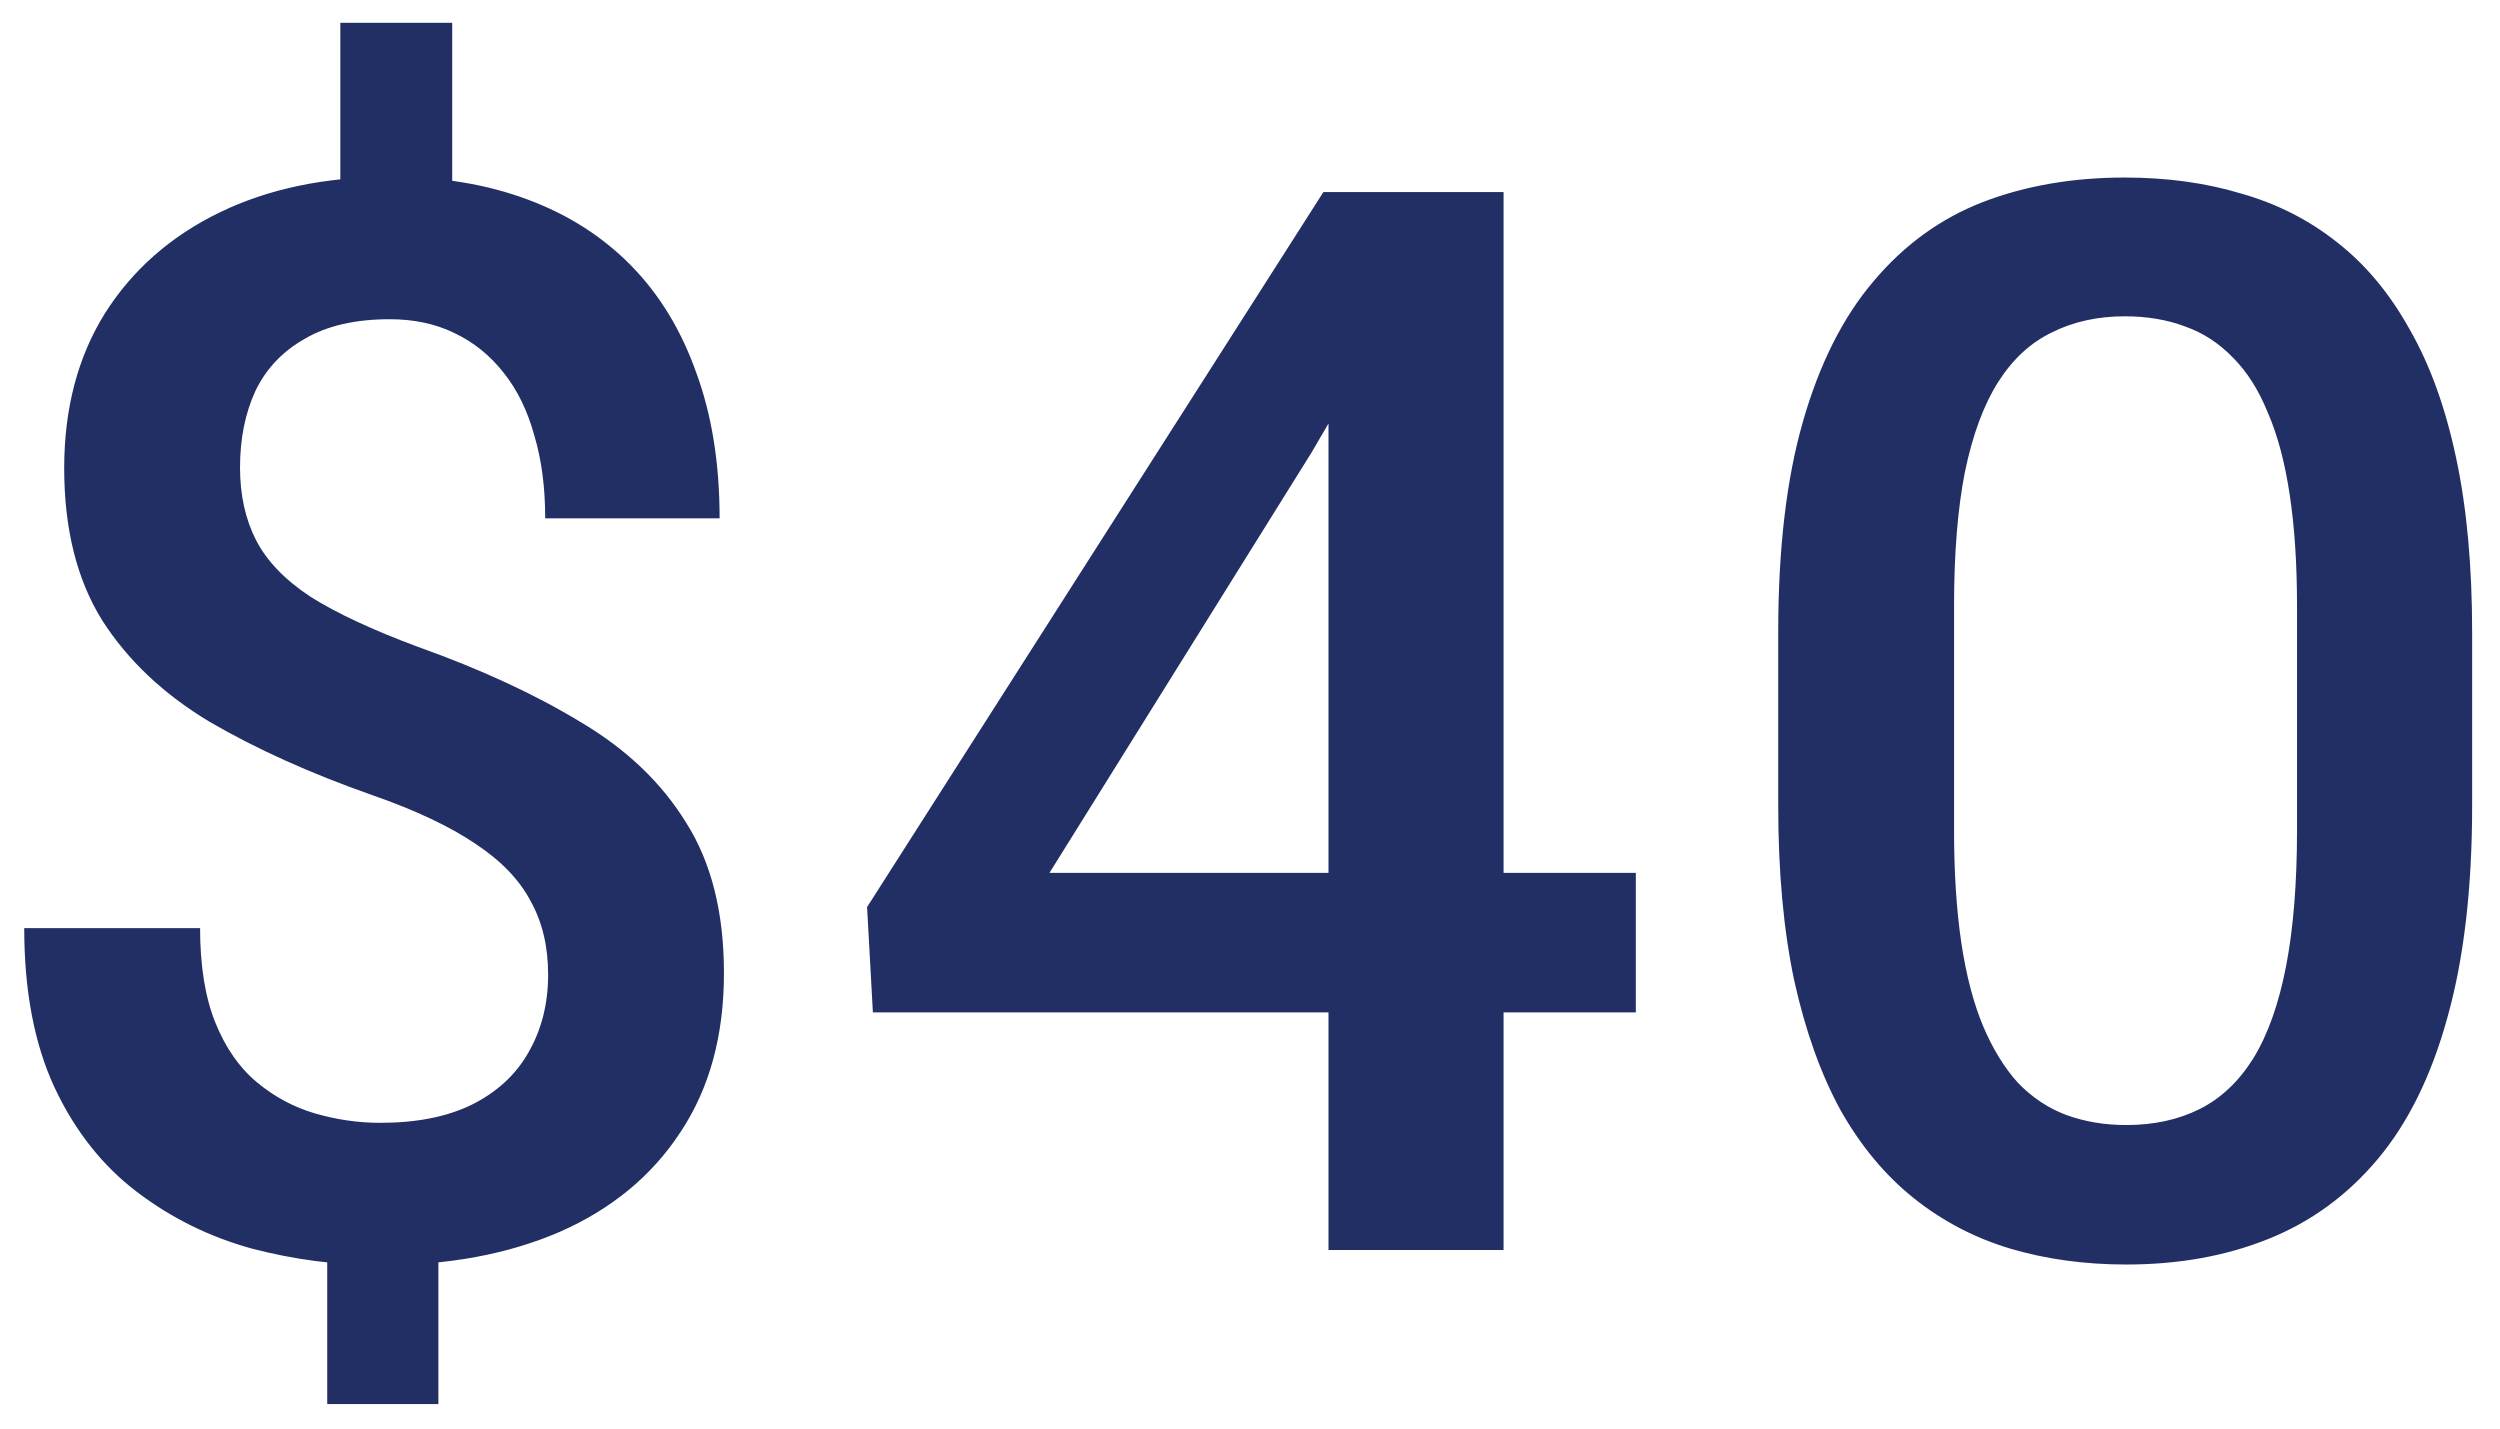 <svg width="84" height="48" viewBox="0 0 84 48" fill="none" xmlns="http://www.w3.org/2000/svg">
<path d="M15.194 0.765V8.064H11.435V0.765H15.194ZM14.73 40.633V47.176H10.995V40.633H14.73ZM18.417 32.747C18.417 31.803 18.222 30.981 17.831 30.281C17.457 29.565 16.838 28.922 15.976 28.352C15.113 27.767 13.957 27.221 12.509 26.717C10.425 25.984 8.603 25.162 7.04 24.251C5.494 23.323 4.289 22.184 3.427 20.833C2.58 19.466 2.157 17.765 2.157 15.73C2.157 13.729 2.613 11.995 3.524 10.53C4.452 9.065 5.738 7.934 7.382 7.137C9.026 6.339 10.946 5.94 13.144 5.94C14.836 5.94 16.358 6.193 17.709 6.697C19.076 7.202 20.24 7.942 21.2 8.919C22.16 9.896 22.893 11.1 23.398 12.532C23.918 13.948 24.179 15.576 24.179 17.415H18.319C18.319 16.373 18.197 15.446 17.953 14.632C17.725 13.802 17.384 13.102 16.928 12.532C16.472 11.946 15.919 11.499 15.268 11.19C14.633 10.88 13.909 10.726 13.095 10.726C11.939 10.726 10.987 10.945 10.238 11.385C9.49 11.808 8.936 12.394 8.578 13.143C8.236 13.891 8.065 14.746 8.065 15.706C8.065 16.634 8.244 17.448 8.603 18.148C8.961 18.847 9.571 19.482 10.434 20.052C11.312 20.605 12.517 21.167 14.047 21.736C16.146 22.485 17.961 23.323 19.491 24.251C21.037 25.162 22.226 26.294 23.056 27.645C23.902 28.979 24.325 30.664 24.325 32.698C24.325 34.798 23.837 36.58 22.86 38.045C21.9 39.51 20.549 40.625 18.808 41.39C17.082 42.138 15.072 42.513 12.777 42.513C11.329 42.513 9.888 42.325 8.456 41.951C7.04 41.56 5.754 40.926 4.599 40.047C3.443 39.168 2.523 38.004 1.84 36.556C1.156 35.091 0.814 33.3 0.814 31.185H6.723C6.723 32.454 6.894 33.512 7.235 34.358C7.577 35.205 8.041 35.872 8.627 36.36C9.213 36.849 9.864 37.199 10.58 37.41C11.312 37.622 12.045 37.727 12.777 37.727C13.998 37.727 15.023 37.524 15.854 37.117C16.7 36.694 17.335 36.108 17.758 35.359C18.197 34.594 18.417 33.724 18.417 32.747ZM54.964 29.329V34.017H29.329L29.134 30.477L44.466 6.453H49.178L44.075 15.193L35.262 29.329H54.964ZM50.52 6.453V42H44.637V6.453H50.52ZM83.064 21.248V27.059C83.064 29.842 82.787 32.218 82.233 34.188C81.696 36.141 80.915 37.727 79.89 38.948C78.864 40.169 77.635 41.064 76.203 41.634C74.787 42.203 73.2 42.488 71.442 42.488C70.043 42.488 68.741 42.309 67.536 41.951C66.348 41.593 65.274 41.032 64.314 40.267C63.353 39.502 62.531 38.517 61.848 37.312C61.18 36.092 60.66 34.635 60.285 32.942C59.927 31.25 59.748 29.288 59.748 27.059V21.248C59.748 18.449 60.025 16.088 60.578 14.168C61.132 12.231 61.921 10.661 62.946 9.456C63.972 8.235 65.192 7.348 66.608 6.795C68.041 6.242 69.636 5.965 71.394 5.965C72.81 5.965 74.112 6.144 75.3 6.502C76.504 6.844 77.579 7.389 78.522 8.138C79.483 8.886 80.296 9.863 80.964 11.067C81.647 12.255 82.168 13.696 82.526 15.389C82.884 17.065 83.064 19.018 83.064 21.248ZM77.18 27.889V20.369C77.18 18.953 77.098 17.708 76.936 16.634C76.773 15.543 76.529 14.624 76.203 13.875C75.894 13.11 75.503 12.492 75.031 12.02C74.559 11.531 74.022 11.181 73.42 10.97C72.818 10.742 72.142 10.628 71.394 10.628C70.482 10.628 69.668 10.807 68.952 11.165C68.236 11.507 67.634 12.06 67.145 12.825C66.657 13.59 66.283 14.599 66.022 15.852C65.778 17.09 65.656 18.595 65.656 20.369V27.889C65.656 29.321 65.738 30.582 65.9 31.673C66.063 32.763 66.307 33.699 66.633 34.48C66.958 35.245 67.349 35.88 67.805 36.385C68.277 36.873 68.814 37.231 69.416 37.459C70.034 37.687 70.71 37.801 71.442 37.801C72.37 37.801 73.192 37.622 73.908 37.264C74.624 36.906 75.227 36.336 75.715 35.555C76.203 34.757 76.569 33.724 76.814 32.454C77.058 31.185 77.18 29.663 77.18 27.889Z" fill="#222F65"/>
</svg>
